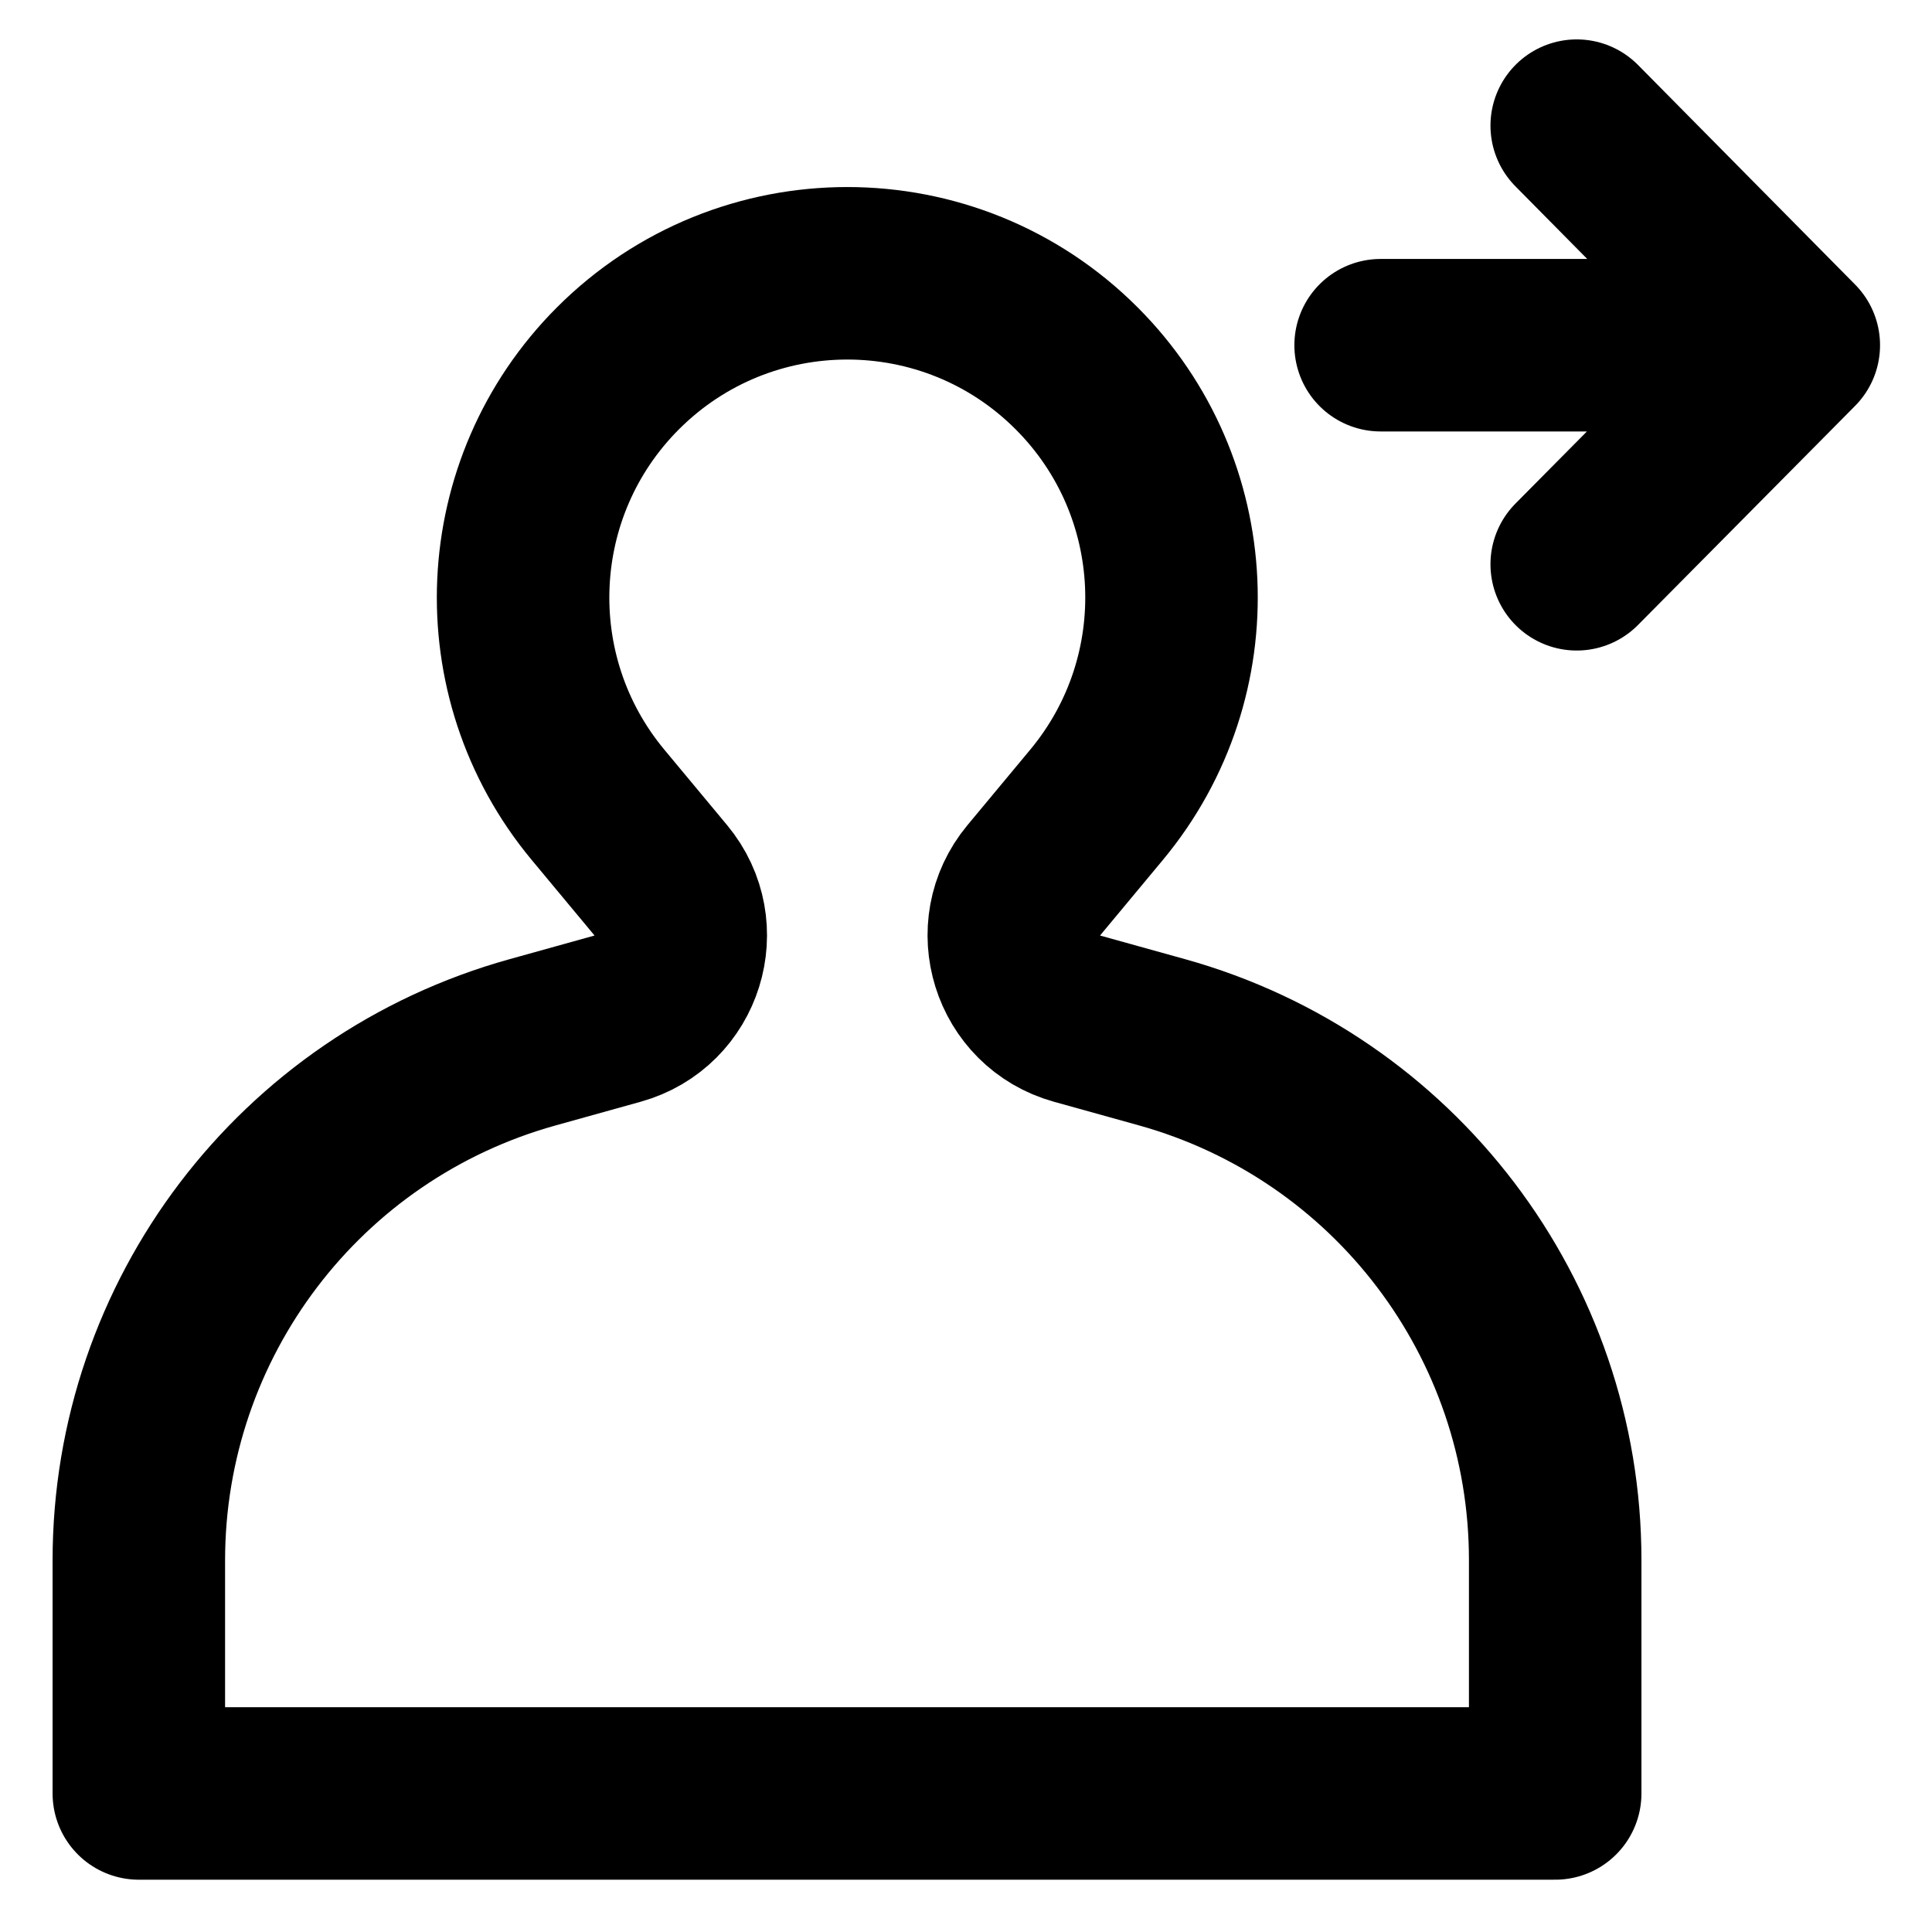 <svg width="28" height="28" viewBox="0 0 28 28" fill="none" xmlns="http://www.w3.org/2000/svg">
<path d="M14.983 12.757L15.892 11.664C17.444 9.798 17.32 7.057 15.605 5.34C13.77 3.501 10.79 3.501 8.954 5.34C7.24 7.057 7.115 9.798 8.667 11.664L9.576 12.757C10.157 13.455 9.824 14.52 8.95 14.763L7.718 15.106C4.345 16.044 2.012 19.115 2.012 22.615V25.992H22.539V22.609C22.539 19.112 20.208 16.043 16.839 15.105L15.609 14.763C14.735 14.52 14.402 13.455 14.983 12.757Z" stroke="black" stroke-width="2.5" stroke-linecap="round" stroke-linejoin="round"/>
<path d="M20.009 5.003L24.5 5.003M22.851 8.178L25.997 5.003L22.851 1.821" stroke="black" stroke-width="2.5" stroke-linecap="round" stroke-linejoin="round" fill="none"/>
</svg>
